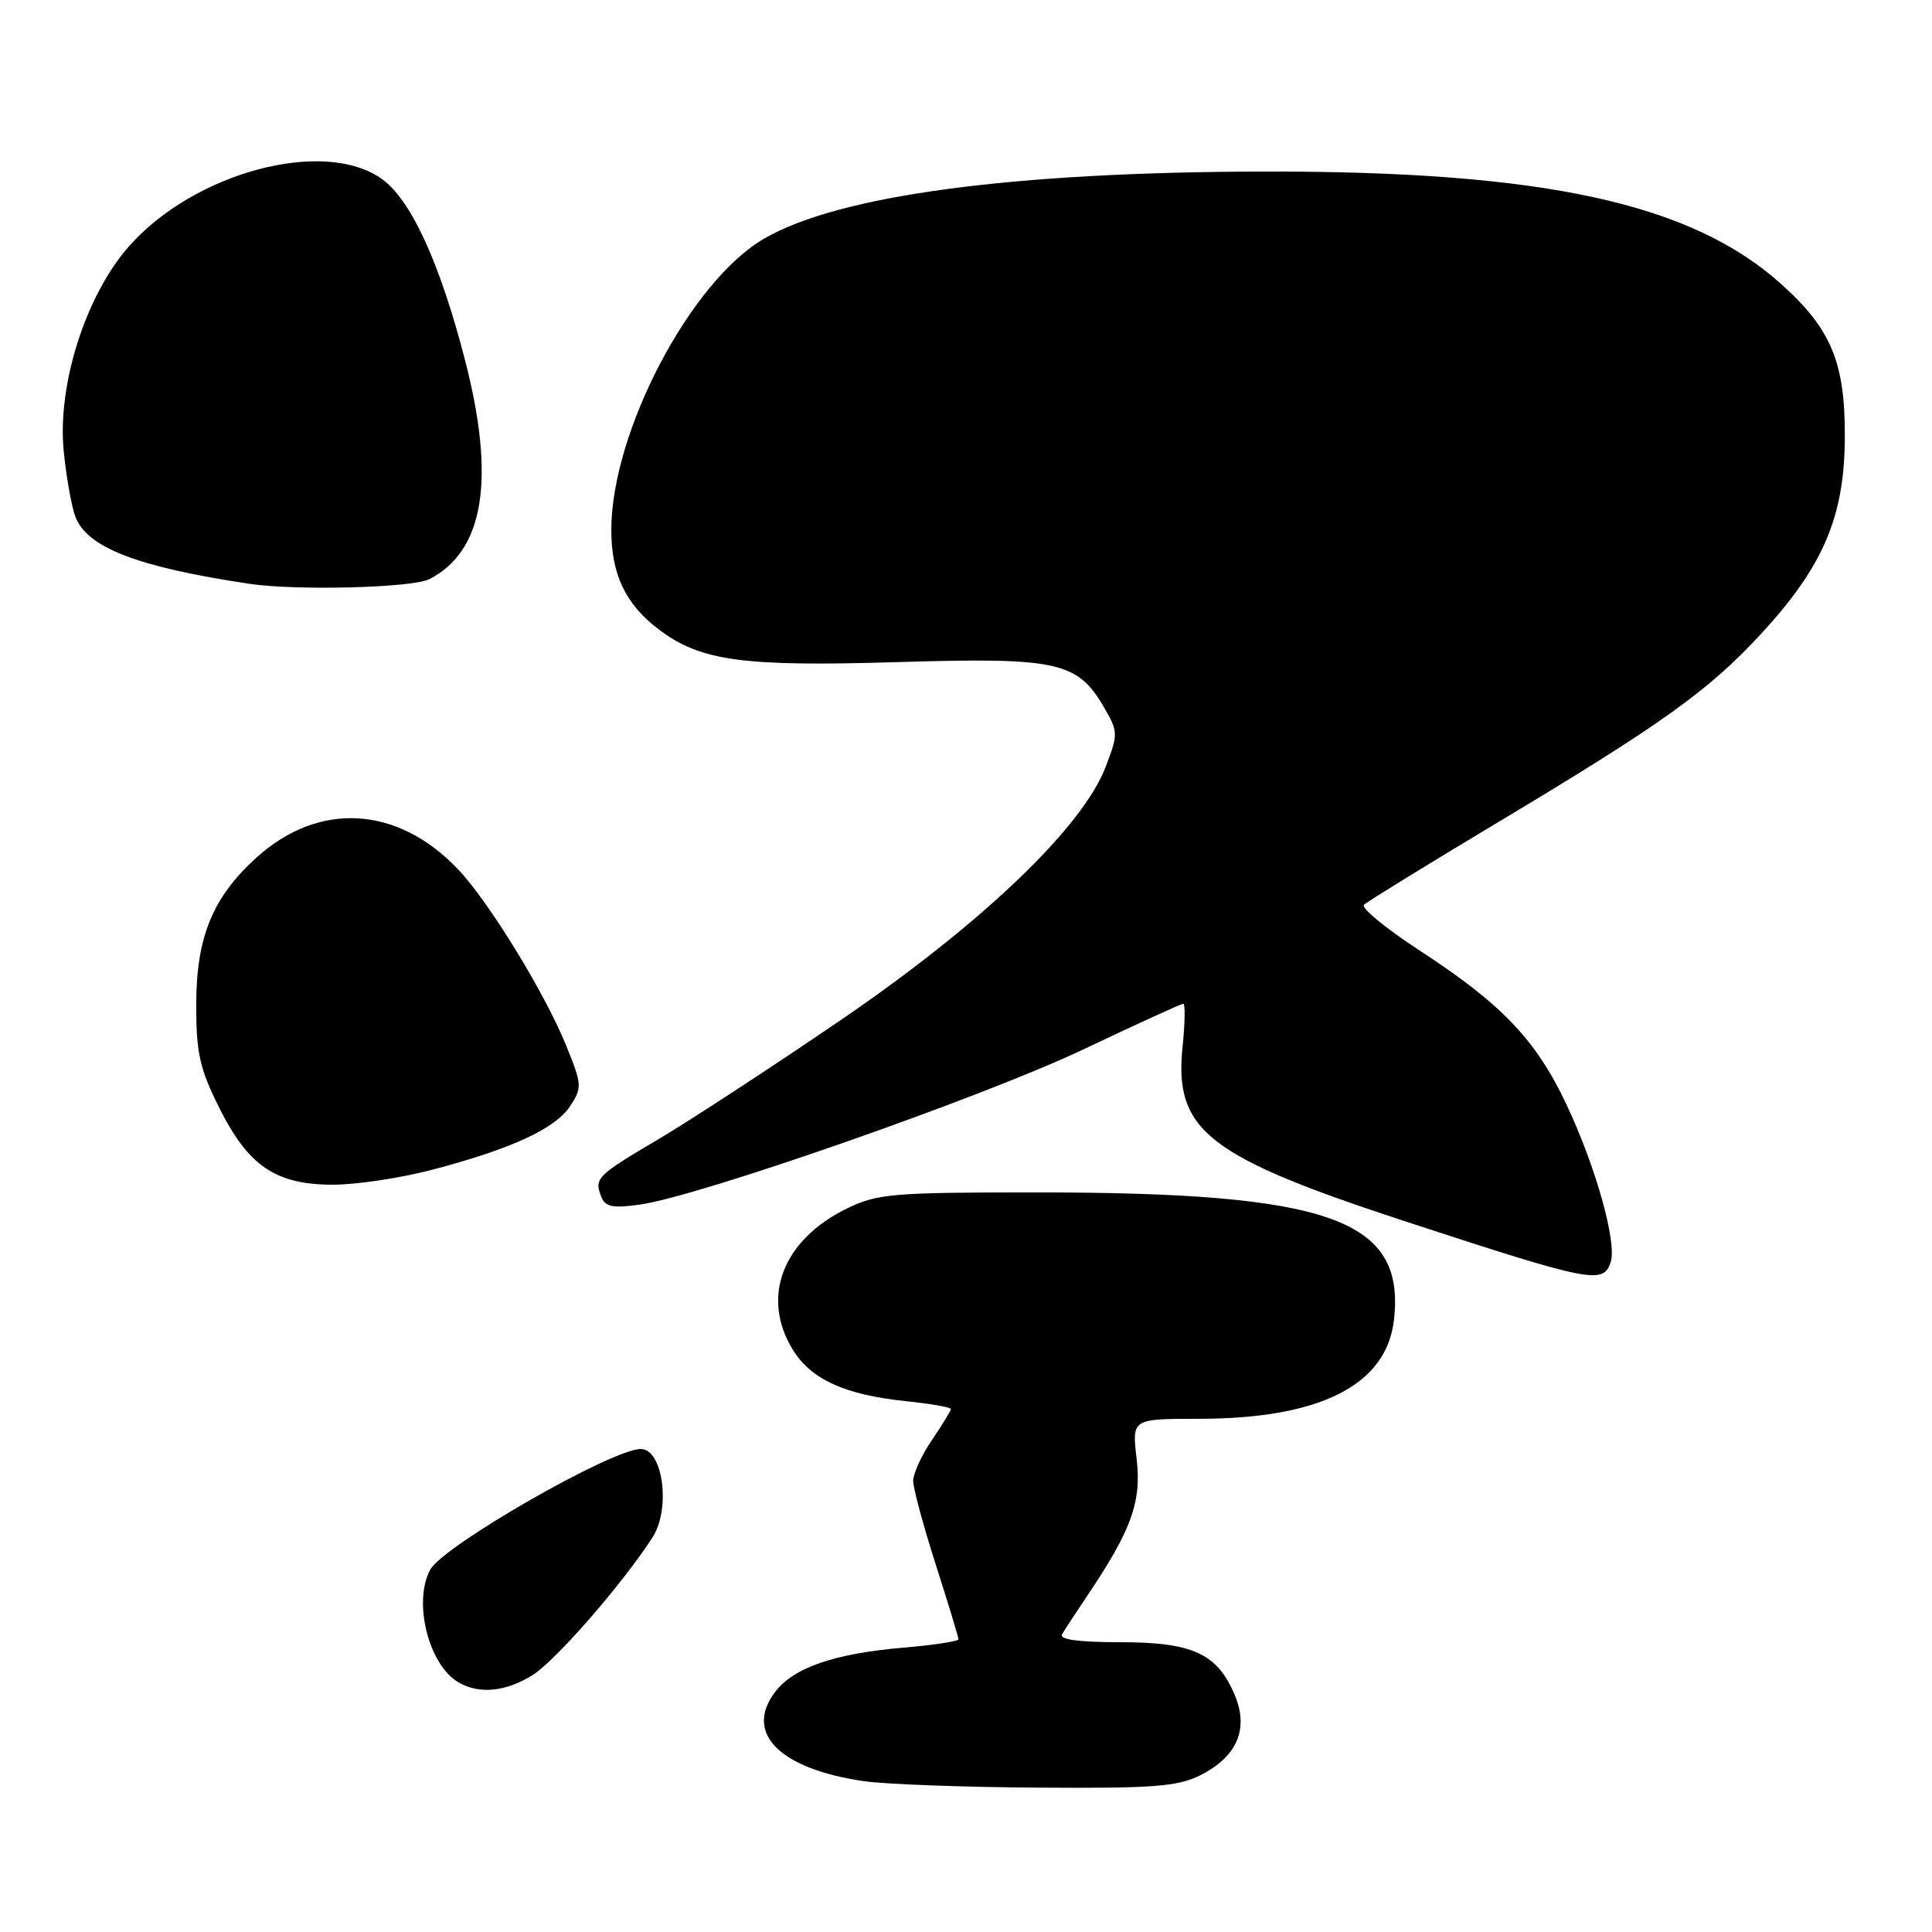 <?xml version="1.0" encoding="UTF-8" standalone="no"?>
<!DOCTYPE svg PUBLIC "-//W3C//DTD SVG 1.1//EN" "http://www.w3.org/Graphics/SVG/1.1/DTD/svg11.dtd" >
<svg xmlns="http://www.w3.org/2000/svg" xmlns:xlink="http://www.w3.org/1999/xlink" version="1.1" viewBox="0 0 256 256">
 <g >
 <path fill="currentColor"
d=" M 159.00 235.25 C 163.91 232.80 165.50 229.13 163.62 224.62 C 161.31 219.11 158.05 217.60 148.43 217.60 C 142.92 217.60 140.33 217.25 140.73 216.55 C 141.07 215.97 142.55 213.70 144.03 211.50 C 149.92 202.76 151.28 199.00 150.61 193.31 C 149.98 188.00 149.98 188.00 158.81 188.00 C 174.93 188.00 183.73 183.54 184.71 174.88 C 186.21 161.54 176.27 158.00 137.24 158.00 C 118.34 158.00 116.27 158.17 112.29 160.10 C 103.73 164.25 100.78 171.84 105.03 178.81 C 107.44 182.77 111.91 184.81 120.01 185.66 C 123.30 186.00 126.00 186.47 126.00 186.70 C 126.00 186.92 124.88 188.76 123.50 190.79 C 122.12 192.81 121.00 195.25 121.00 196.22 C 121.00 197.19 122.35 202.19 124.00 207.34 C 125.65 212.49 127.00 216.93 127.00 217.21 C 127.00 217.48 123.74 217.98 119.75 218.32 C 110.53 219.10 105.10 220.98 102.66 224.25 C 98.61 229.67 103.31 234.38 114.43 236.01 C 117.22 236.42 127.60 236.81 137.50 236.87 C 152.80 236.98 156.02 236.73 159.00 235.25 Z  M 70.54 221.98 C 73.58 220.09 82.33 210.07 86.44 203.75 C 88.91 199.96 87.87 192.00 84.90 192.00 C 81.08 192.00 58.69 204.84 57.00 208.00 C 54.70 212.29 56.80 220.62 60.75 222.92 C 63.49 224.52 66.97 224.18 70.54 221.98 Z  M 213.43 167.21 C 214.26 164.60 211.44 154.56 207.56 146.34 C 203.53 137.79 199.00 133.04 188.11 125.95 C 183.63 123.03 180.31 120.30 180.73 119.89 C 181.15 119.48 189.15 114.55 198.50 108.95 C 220.21 95.94 226.34 91.56 233.23 84.12 C 241.57 75.11 244.40 68.53 244.45 58.00 C 244.50 48.08 242.68 43.65 236.12 37.73 C 224.17 26.93 204.67 22.67 167.50 22.73 C 134.14 22.79 111.14 25.87 101.25 31.62 C 91.48 37.29 81.00 57.28 81.00 70.23 C 81.00 76.09 82.88 80.05 87.25 83.37 C 92.79 87.59 98.34 88.36 119.03 87.73 C 140.20 87.09 142.80 87.67 146.33 93.80 C 148.16 96.96 148.17 97.27 146.51 101.60 C 143.42 109.69 129.95 122.54 111.10 135.37 C 101.97 141.59 91.23 148.60 87.23 150.96 C 79.09 155.76 78.73 156.13 79.65 158.52 C 80.18 159.92 81.12 160.12 84.75 159.62 C 92.57 158.55 130.19 145.39 143.47 139.09 C 150.53 135.74 156.52 133.00 156.79 133.00 C 157.06 133.00 157.02 135.55 156.70 138.66 C 155.55 149.81 159.93 153.24 186.46 161.92 C 210.87 169.91 212.48 170.23 213.43 167.21 Z  M 57.18 155.02 C 67.73 152.26 73.59 149.56 75.55 146.56 C 77.15 144.13 77.12 143.72 75.02 138.54 C 72.18 131.55 64.76 119.46 60.67 115.16 C 52.67 106.76 42.26 106.15 34.00 113.62 C 28.17 118.89 26.00 124.18 26.00 133.16 C 26.00 139.54 26.46 141.60 29.04 146.77 C 32.91 154.51 36.52 156.96 44.06 156.98 C 47.12 156.99 53.02 156.11 57.18 155.02 Z  M 56.90 76.74 C 64.14 73.02 65.69 63.53 61.63 47.76 C 58.30 34.85 54.46 26.46 50.59 23.71 C 42.93 18.24 25.71 22.84 17.07 32.66 C 11.35 39.16 7.58 51.00 8.44 59.76 C 8.78 63.20 9.48 67.12 9.99 68.47 C 11.54 72.56 18.21 75.13 33.00 77.35 C 39.22 78.29 54.66 77.89 56.90 76.74 Z "/>
</g>
</svg>